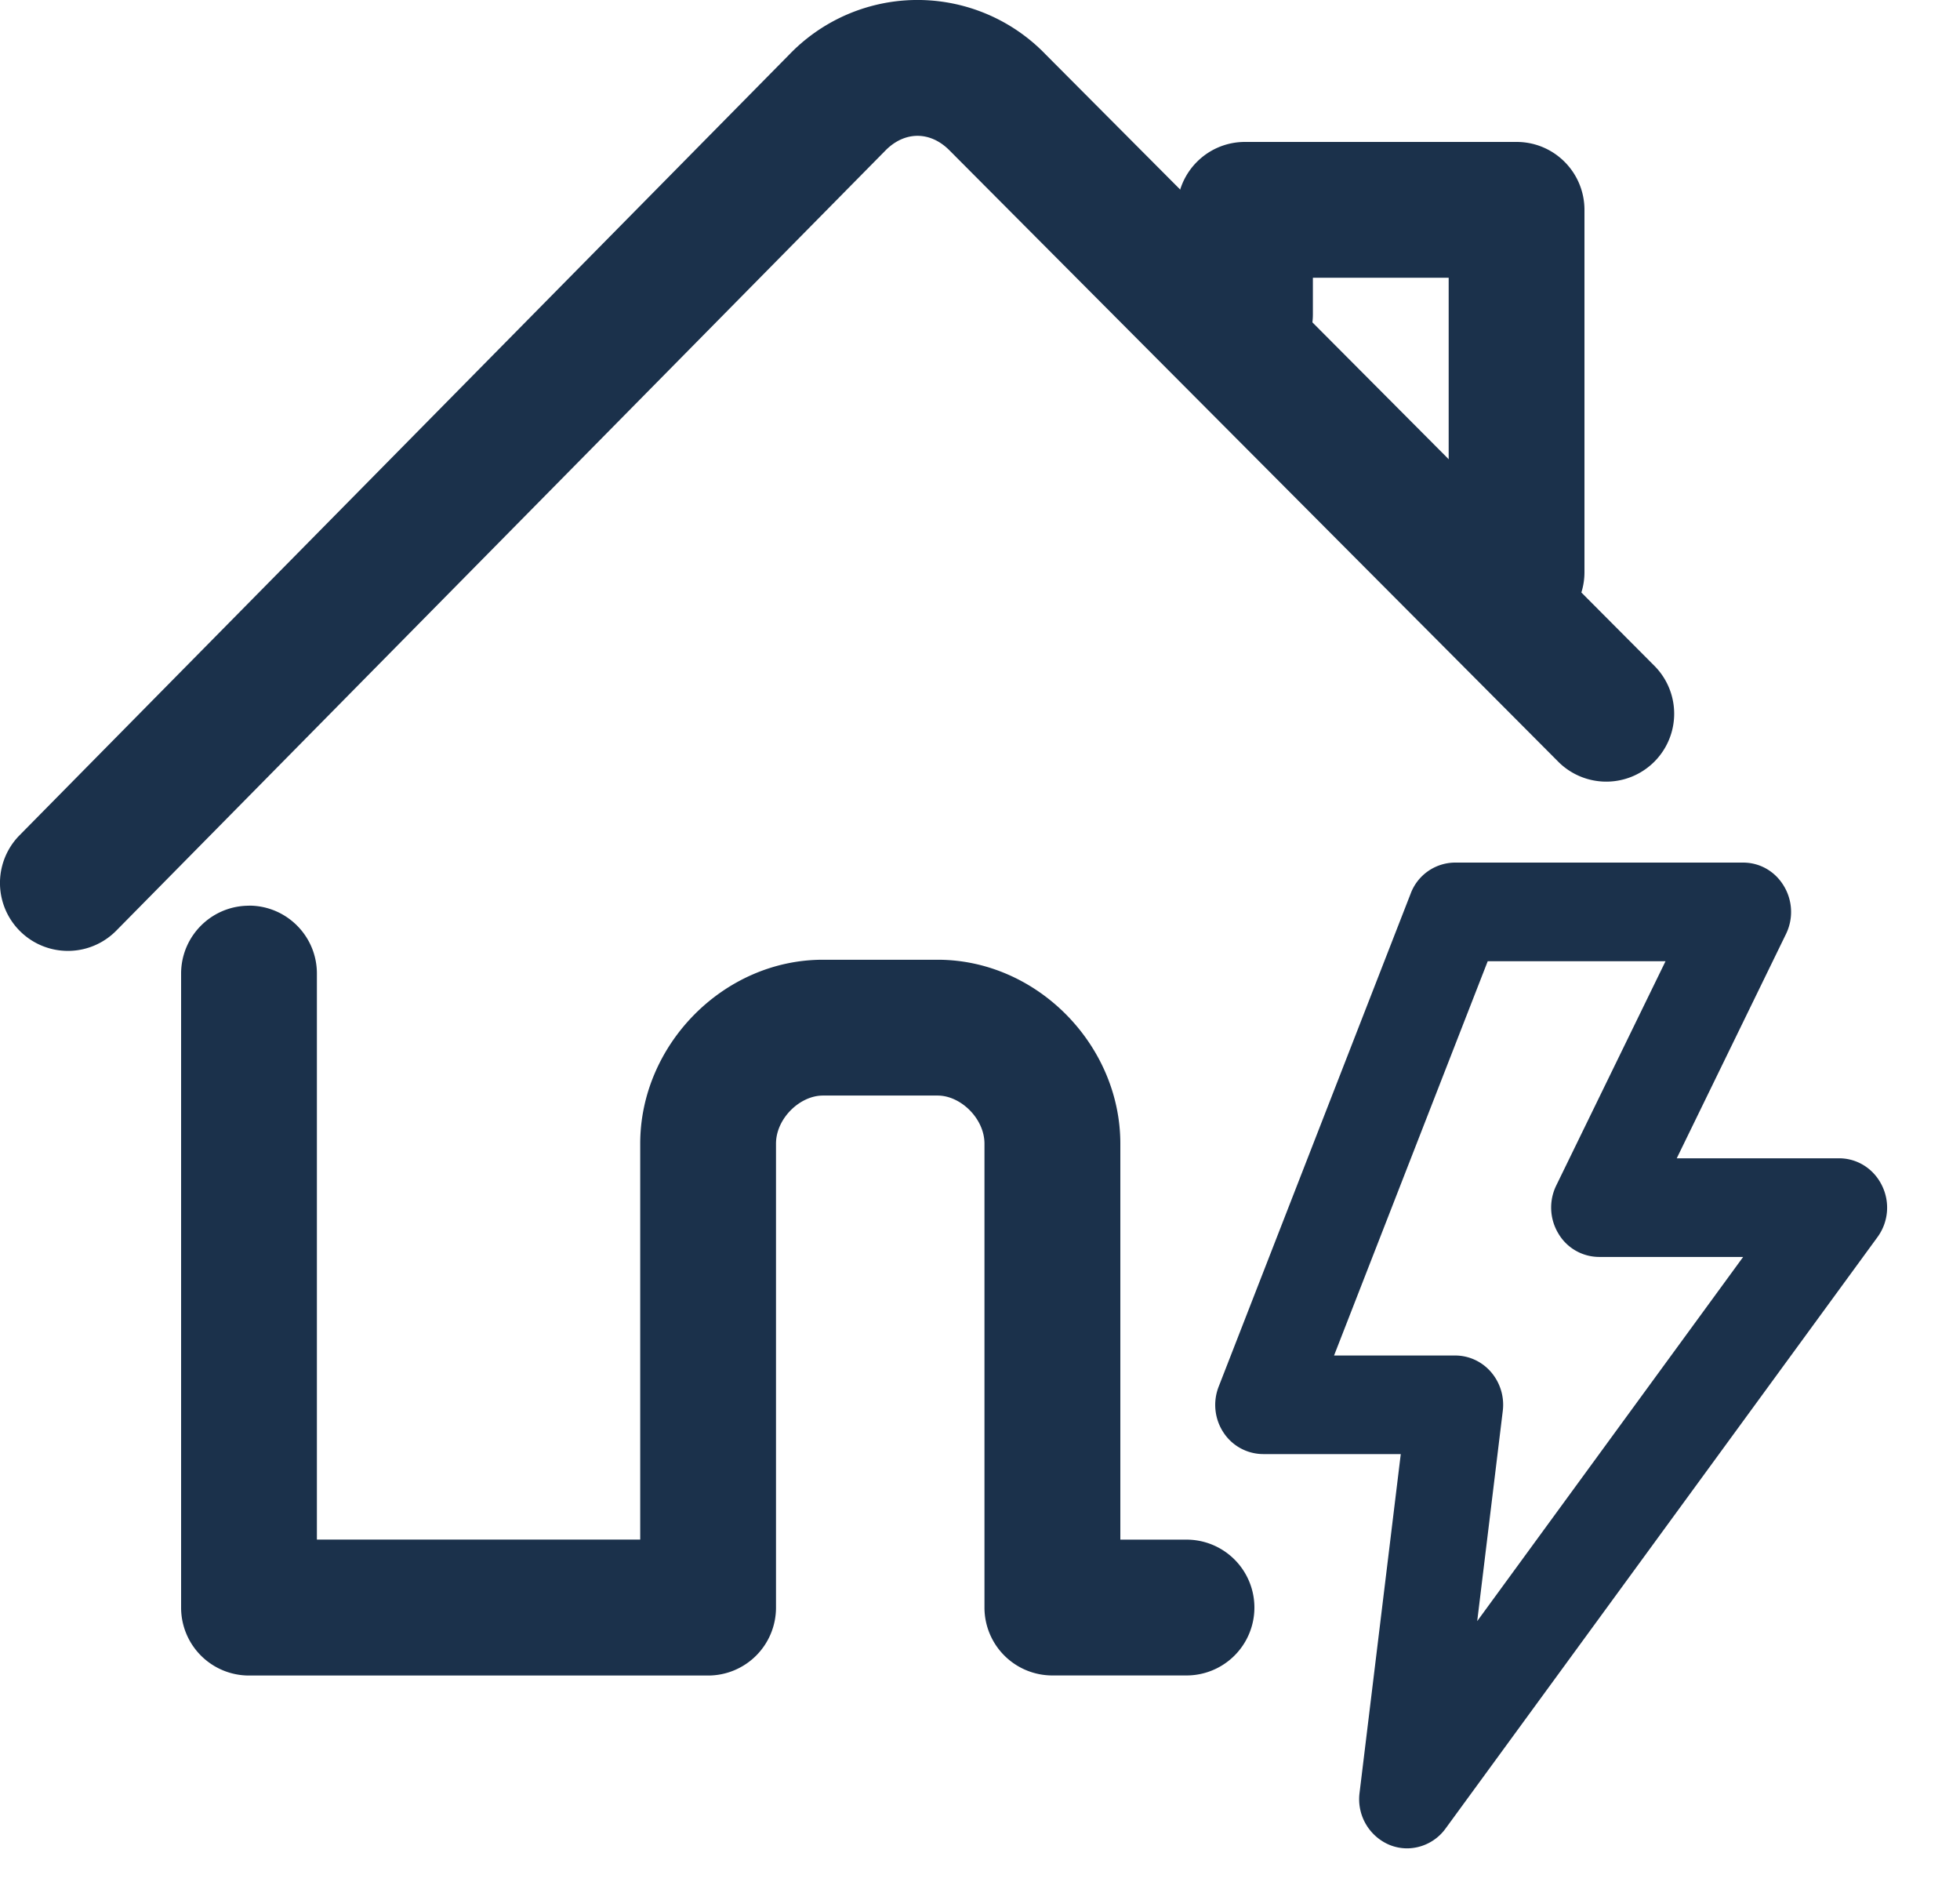 <svg width="25" height="24" fill="none" xmlns="http://www.w3.org/2000/svg"><path fill-rule="evenodd" clip-rule="evenodd" d="M3.176 11.549c.478 0 .866.388.866.866v7.218h4.124v-5.049c0-1.259 1.062-2.345 2.33-2.345h1.464c1.267 0 2.33 1.086 2.33 2.345v5.05h.844a.866.866 0 110 1.732h-1.71a.866.866 0 01-.867-.867v-5.915c0-.319-.303-.613-.597-.613h-1.464c-.295 0-.598.294-.598.613V20.5a.866.866 0 01-.866.867H3.176a.866.866 0 01-.866-.867v-8.084c0-.478.388-.866.866-.866z" fill="#1B314B"/><path fill-rule="evenodd" clip-rule="evenodd" d="M11.298 1.915l-.002.002-9.813 9.951a.866.866 0 11-1.234-1.216L10.066.697l.003-.003a2.27 2.27 0 013.268 0l7.776 7.808a.866.866 0 01-1.227 1.222L12.11 1.917c-.244-.246-.568-.246-.812-.002z" fill="#1B314B"/><path fill-rule="evenodd" clip-rule="evenodd" d="M15.014 2.677c0-.479.387-.867.866-.867h3.464c.479 0 .866.388.866.867v4.62a.866.866 0 11-1.732 0V3.542h-1.732v.466a.866.866 0 01-1.732 0V2.677z" fill="#1B314B"/><path d="M17.949 23.571a.596.596 0 01-.23-.046.632.632 0 01-.378-.66l.526-4.322h-1.755a.608.608 0 01-.507-.276.64.64 0 01-.06-.586l2.448-6.285A.608.608 0 0118.56 11h3.673c.214 0 .408.111.52.298a.641.641 0 01.028.612l-1.394 2.861h2.07c.234 0 .444.134.548.348a.637.637 0 01-.058.658l-5.51 7.543a.61.61 0 01-.49.251zm.612-6.285c.175 0 .343.077.459.213a.64.64 0 01.148.494l-.326 2.68 3.392-4.644h-1.837a.605.605 0 01-.52-.299.641.641 0 01-.027-.612l1.394-2.86h-2.268l-1.96 5.028h1.545z" fill="#1B314B"/></svg>
